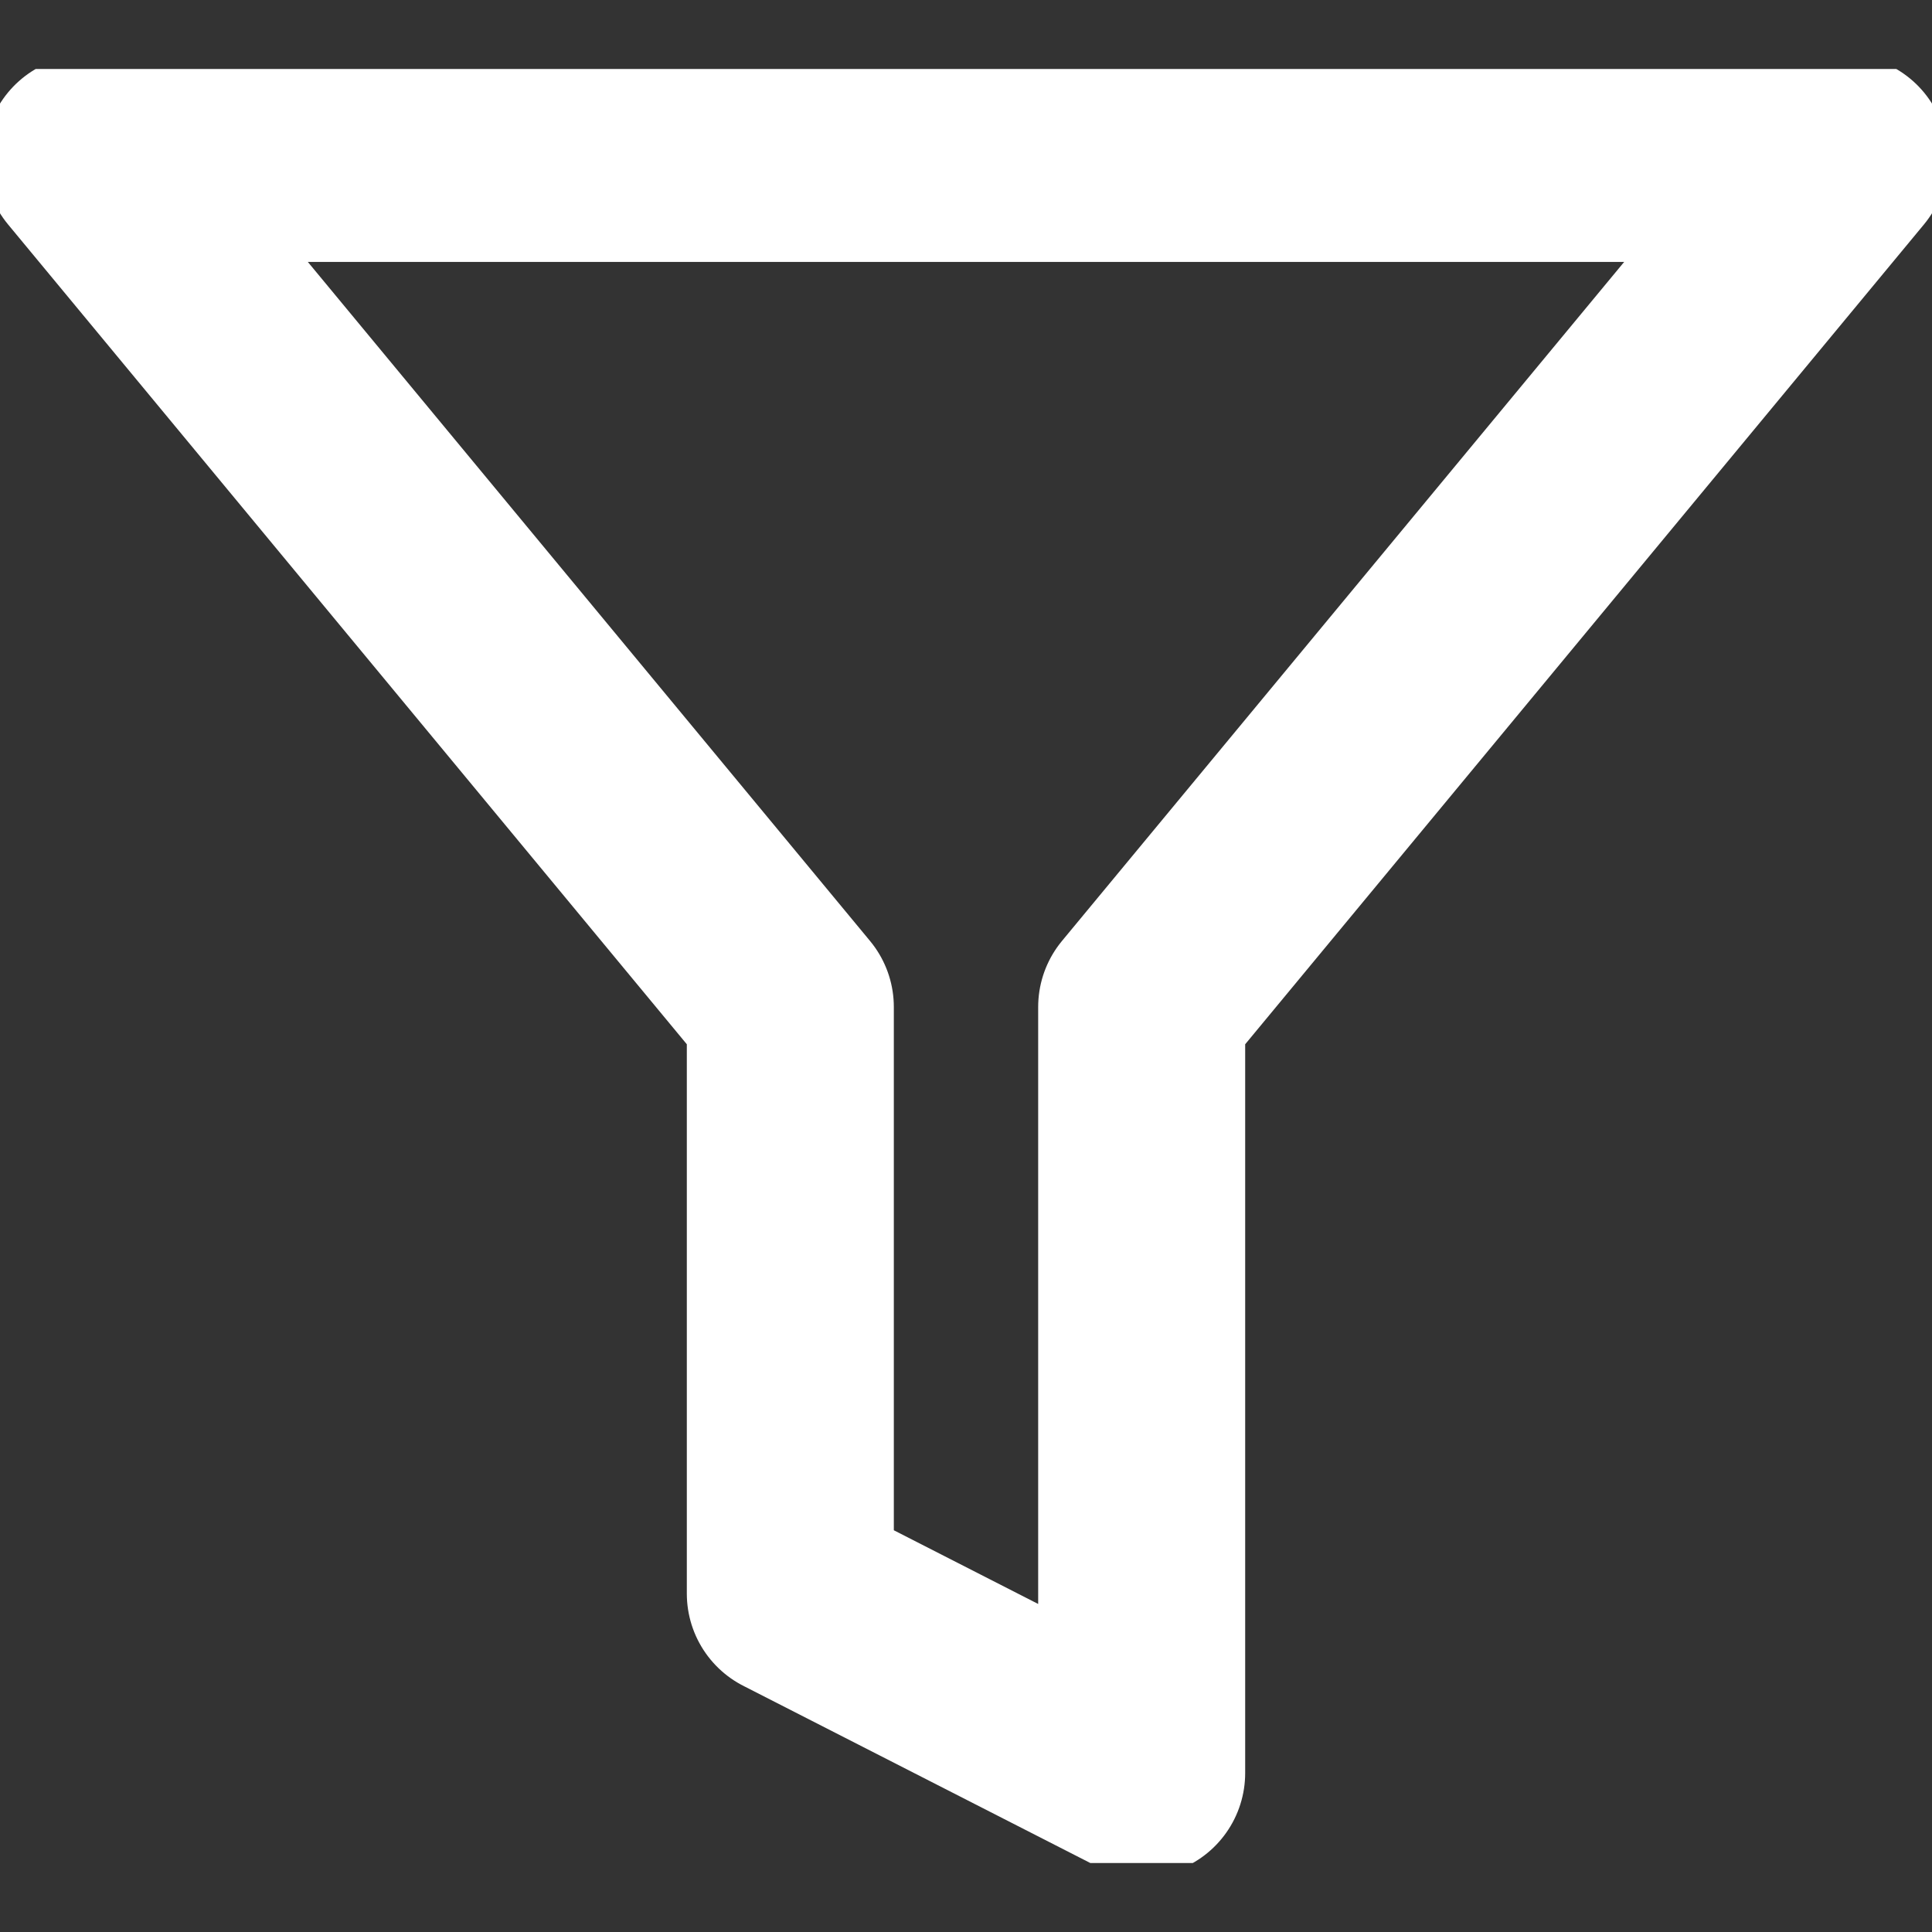<svg width="14" height="14" viewBox="0 0 14 14" fill="none" xmlns="http://www.w3.org/2000/svg">
<rect x="0" y="0" width="14" height="14" fill="#333333" stroke="none"/>
<g clip-path="url(#clip0_2382_30360)">
<path fill-rule="evenodd" clip-rule="evenodd" d="M13.364 1.148H0.636L5.727 7.297V11.548L8.273 12.848V7.297L13.364 1.148Z" stroke="white" stroke-width="1.5" stroke-linecap="round" stroke-linejoin="round"/>
</g>
<defs>
<clipPath id="clip0_2382_30360">
<rect width="14" height="13" fill="white" transform="translate(0 0.5)"/>
</clipPath>
</defs>
</svg>
